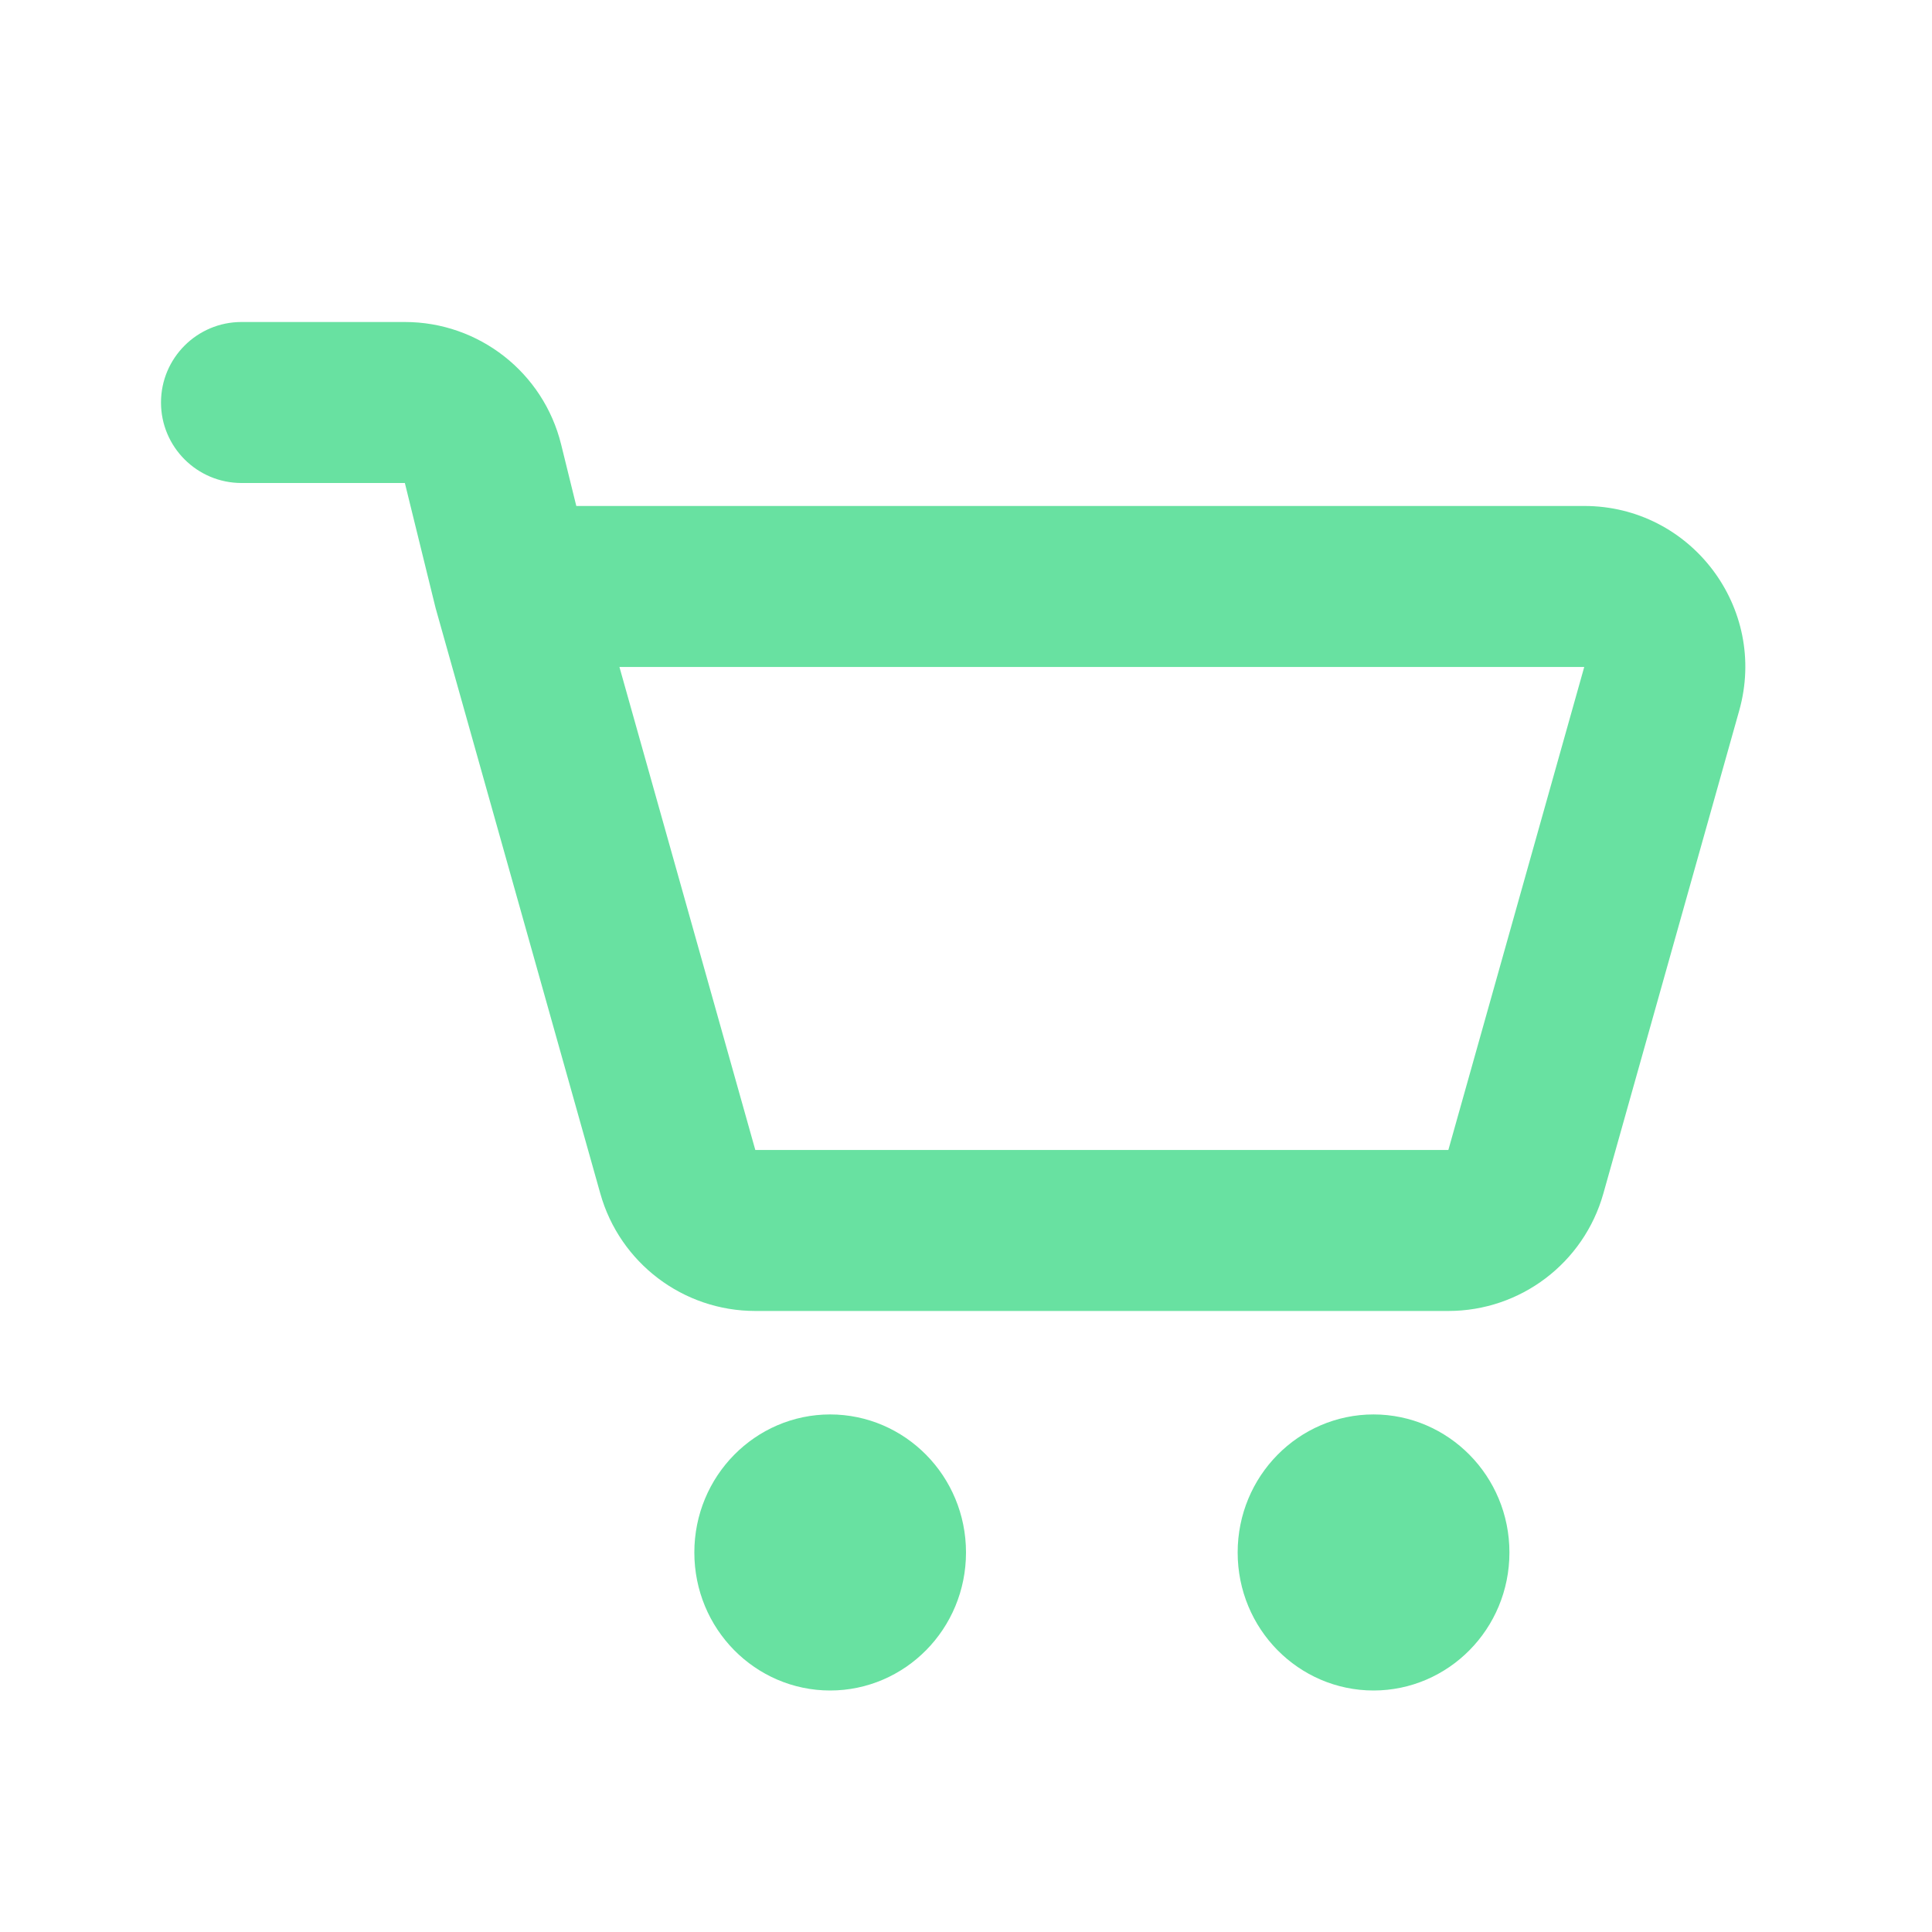 <svg width="18" height="18" viewBox="0 0 18 18" fill="none" xmlns="http://www.w3.org/2000/svg">
<path d="M4.781 5.464L4.053 5.643L4.056 5.655L4.059 5.667L4.781 5.464ZM2.25 3C1.836 3 1.5 3.336 1.5 3.75C1.5 4.164 1.836 4.5 2.25 4.5V3ZM6.315 10.917L7.037 10.714L6.315 10.917ZM14.216 10.917L14.938 11.12L14.216 10.917ZM14.938 11.12L16.204 6.62L14.76 6.214L13.494 10.714L14.938 11.12ZM14.76 4.714H4.781V6.214H14.76V4.714ZM4.059 5.667L5.593 11.12L7.037 10.714L5.503 5.261L4.059 5.667ZM7.037 12.214H13.494V10.714H7.037V12.214ZM5.51 5.285L5.228 4.141L3.772 4.5L4.053 5.643L5.51 5.285ZM3.772 3H2.25V4.5H3.772V3ZM5.228 4.141C5.063 3.471 4.462 3 3.772 3V4.5V4.5L5.228 4.141ZM5.593 11.12C5.775 11.767 6.365 12.214 7.037 12.214V10.714L5.593 11.12ZM16.204 6.62C16.473 5.663 15.754 4.714 14.76 4.714V6.214V6.214L16.204 6.62ZM13.494 10.714V12.214C14.166 12.214 14.756 11.767 14.938 11.12L13.494 10.714Z" fill="#68E1A1"/>
<path d="M8.625 14.464C8.625 14.973 8.221 15.375 7.734 15.375C7.248 15.375 6.844 14.973 6.844 14.464C6.844 13.956 7.248 13.553 7.734 13.553C8.221 13.553 8.625 13.956 8.625 14.464Z" fill="#68E1A1" stroke="#68E1A1" stroke-width="0.75"/>
<path d="M13.688 14.464C13.688 14.973 13.283 15.375 12.797 15.375C12.31 15.375 11.906 14.973 11.906 14.464C11.906 13.956 12.31 13.553 12.797 13.553C13.283 13.553 13.688 13.956 13.688 14.464Z" fill="#68E1A1" stroke="#68E1A1" stroke-width="0.75"/>
</svg>

